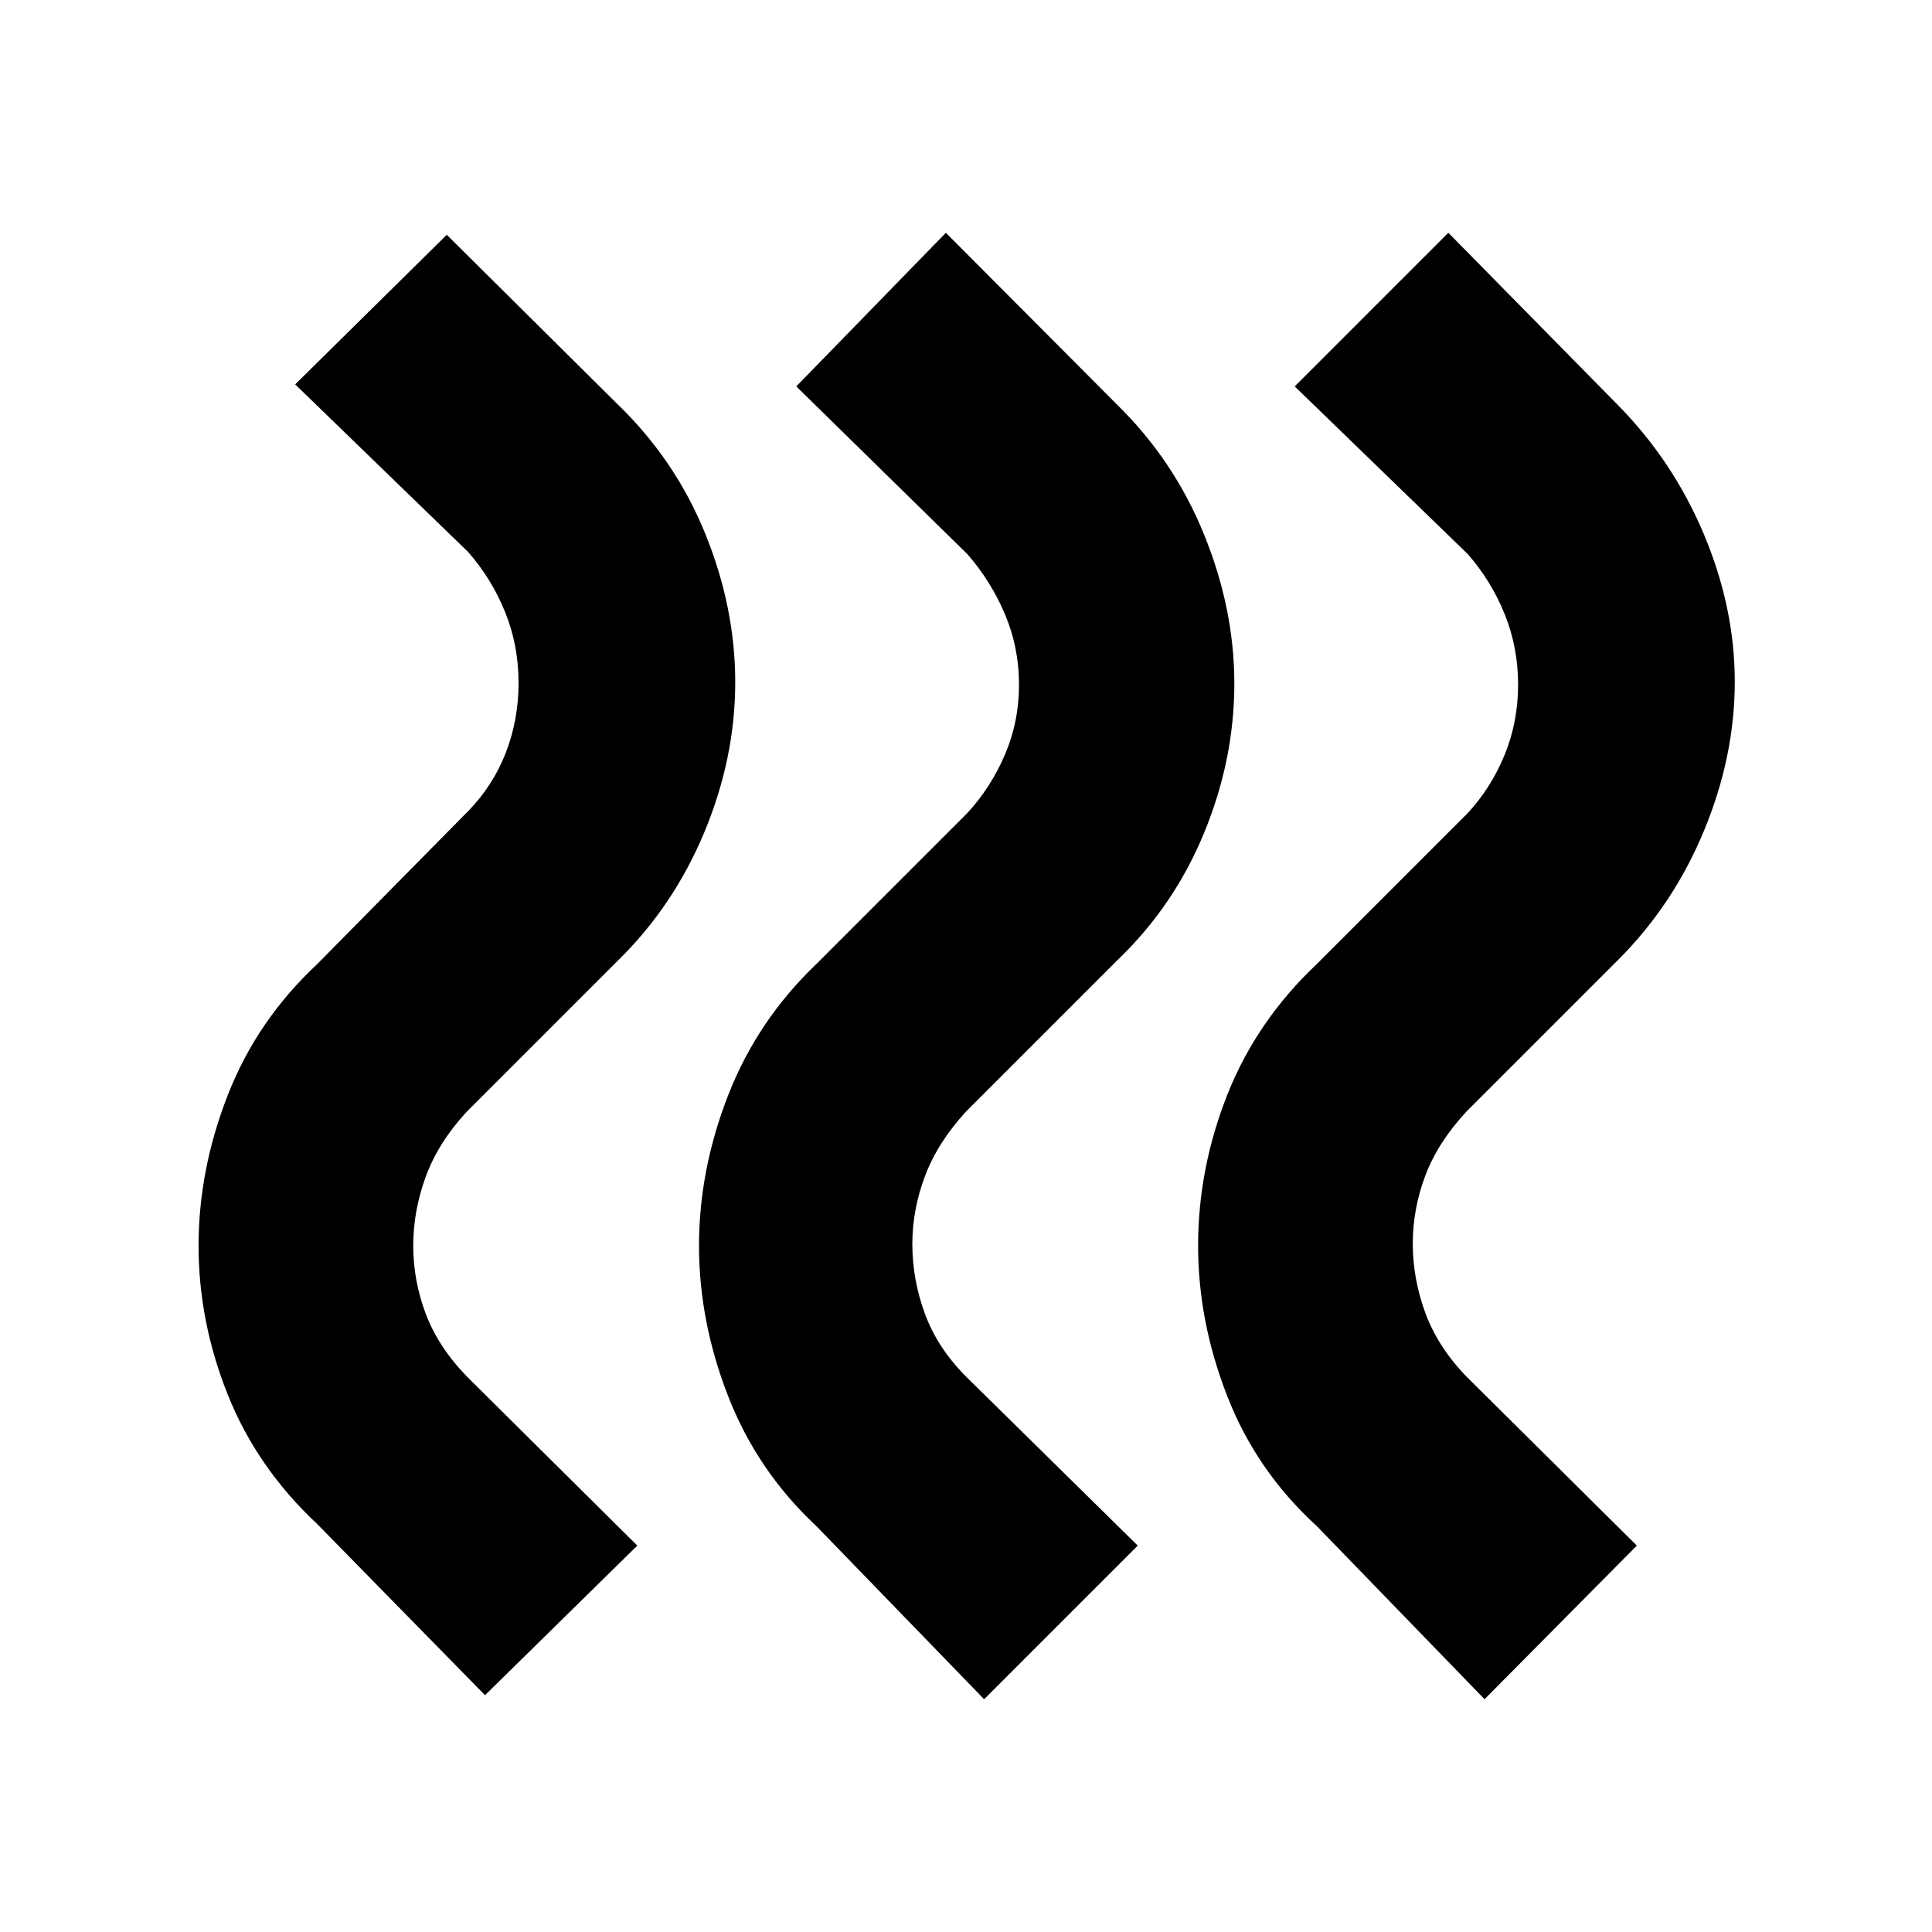 <svg xmlns="http://www.w3.org/2000/svg" height="40" viewBox="0 -960 960 960" width="40"><path d="M654.334-201.667q-29.964-27.337-44.482-64.502-14.518-37.164-14.518-74.831 0-38.333 14.5-75 14.5-36.666 44.5-65l75-75q11.666-12.666 18.333-28.987 6.667-16.321 6.667-34.833 0-18.513-6.667-35.013-6.667-16.501-18.333-29.834l-86-83.333 76.333-76.333L803.666-759q27.667 28 43 64.5Q862-658 862-621.226q0 37.108-15.334 74.097-15.333 36.988-43 64.462l-75 75q-14.269 15.387-20.468 31.91Q702-359.234 702-342q0 17.267 6.198 34.26 6.199 16.994 20.468 31.74l84.667 84-75.666 76.333-83.333-86Zm-248.667 0q-29.333-27.354-43.833-64.51-14.5-37.156-14.5-74.823 0-37.667 14.5-74.823 14.5-37.156 43.833-65.177l75-75q11.667-12.666 18.667-28.987 7-16.321 7-34.833 0-18.513-7-35.013-7-16.501-18.667-29.834l-85-83.333L470-844.333 555-759q28.333 27.706 43.333 64.686 15 36.981 15 73.981 0 37.666-15 74.138-15 36.471-43.333 63.528l-75 75q-14.269 15.631-20.468 32.277-6.199 16.645-6.199 33.518 0 17.539 6.199 34.536T480-276l85.333 84L489-115.667l-83.333-86Zm-248-1q-30-28.039-44.5-64.352-14.5-36.314-14.5-73.981 0-37.667 14.5-74.823 14.5-37.156 44.5-65.177l75-76q12.333-12.666 18.667-28.987 6.333-16.321 6.333-34.833 0-18.513-6.667-35.013-6.666-16.501-18.333-29.834l-86-83.333L222-843.333 307-759q28.666 27.706 43.5 64.353Q365.333-658 365.333-621q0 37.667-15.333 74.471-15.334 36.805-43 63.862l-75 75q-14.269 15.413-20.468 32.407-6.199 16.993-6.199 34.26 0 17.234 6.199 33.757Q217.731-290.72 232-276l84.666 84L241-117.667l-83.333-85Z"/></svg>
